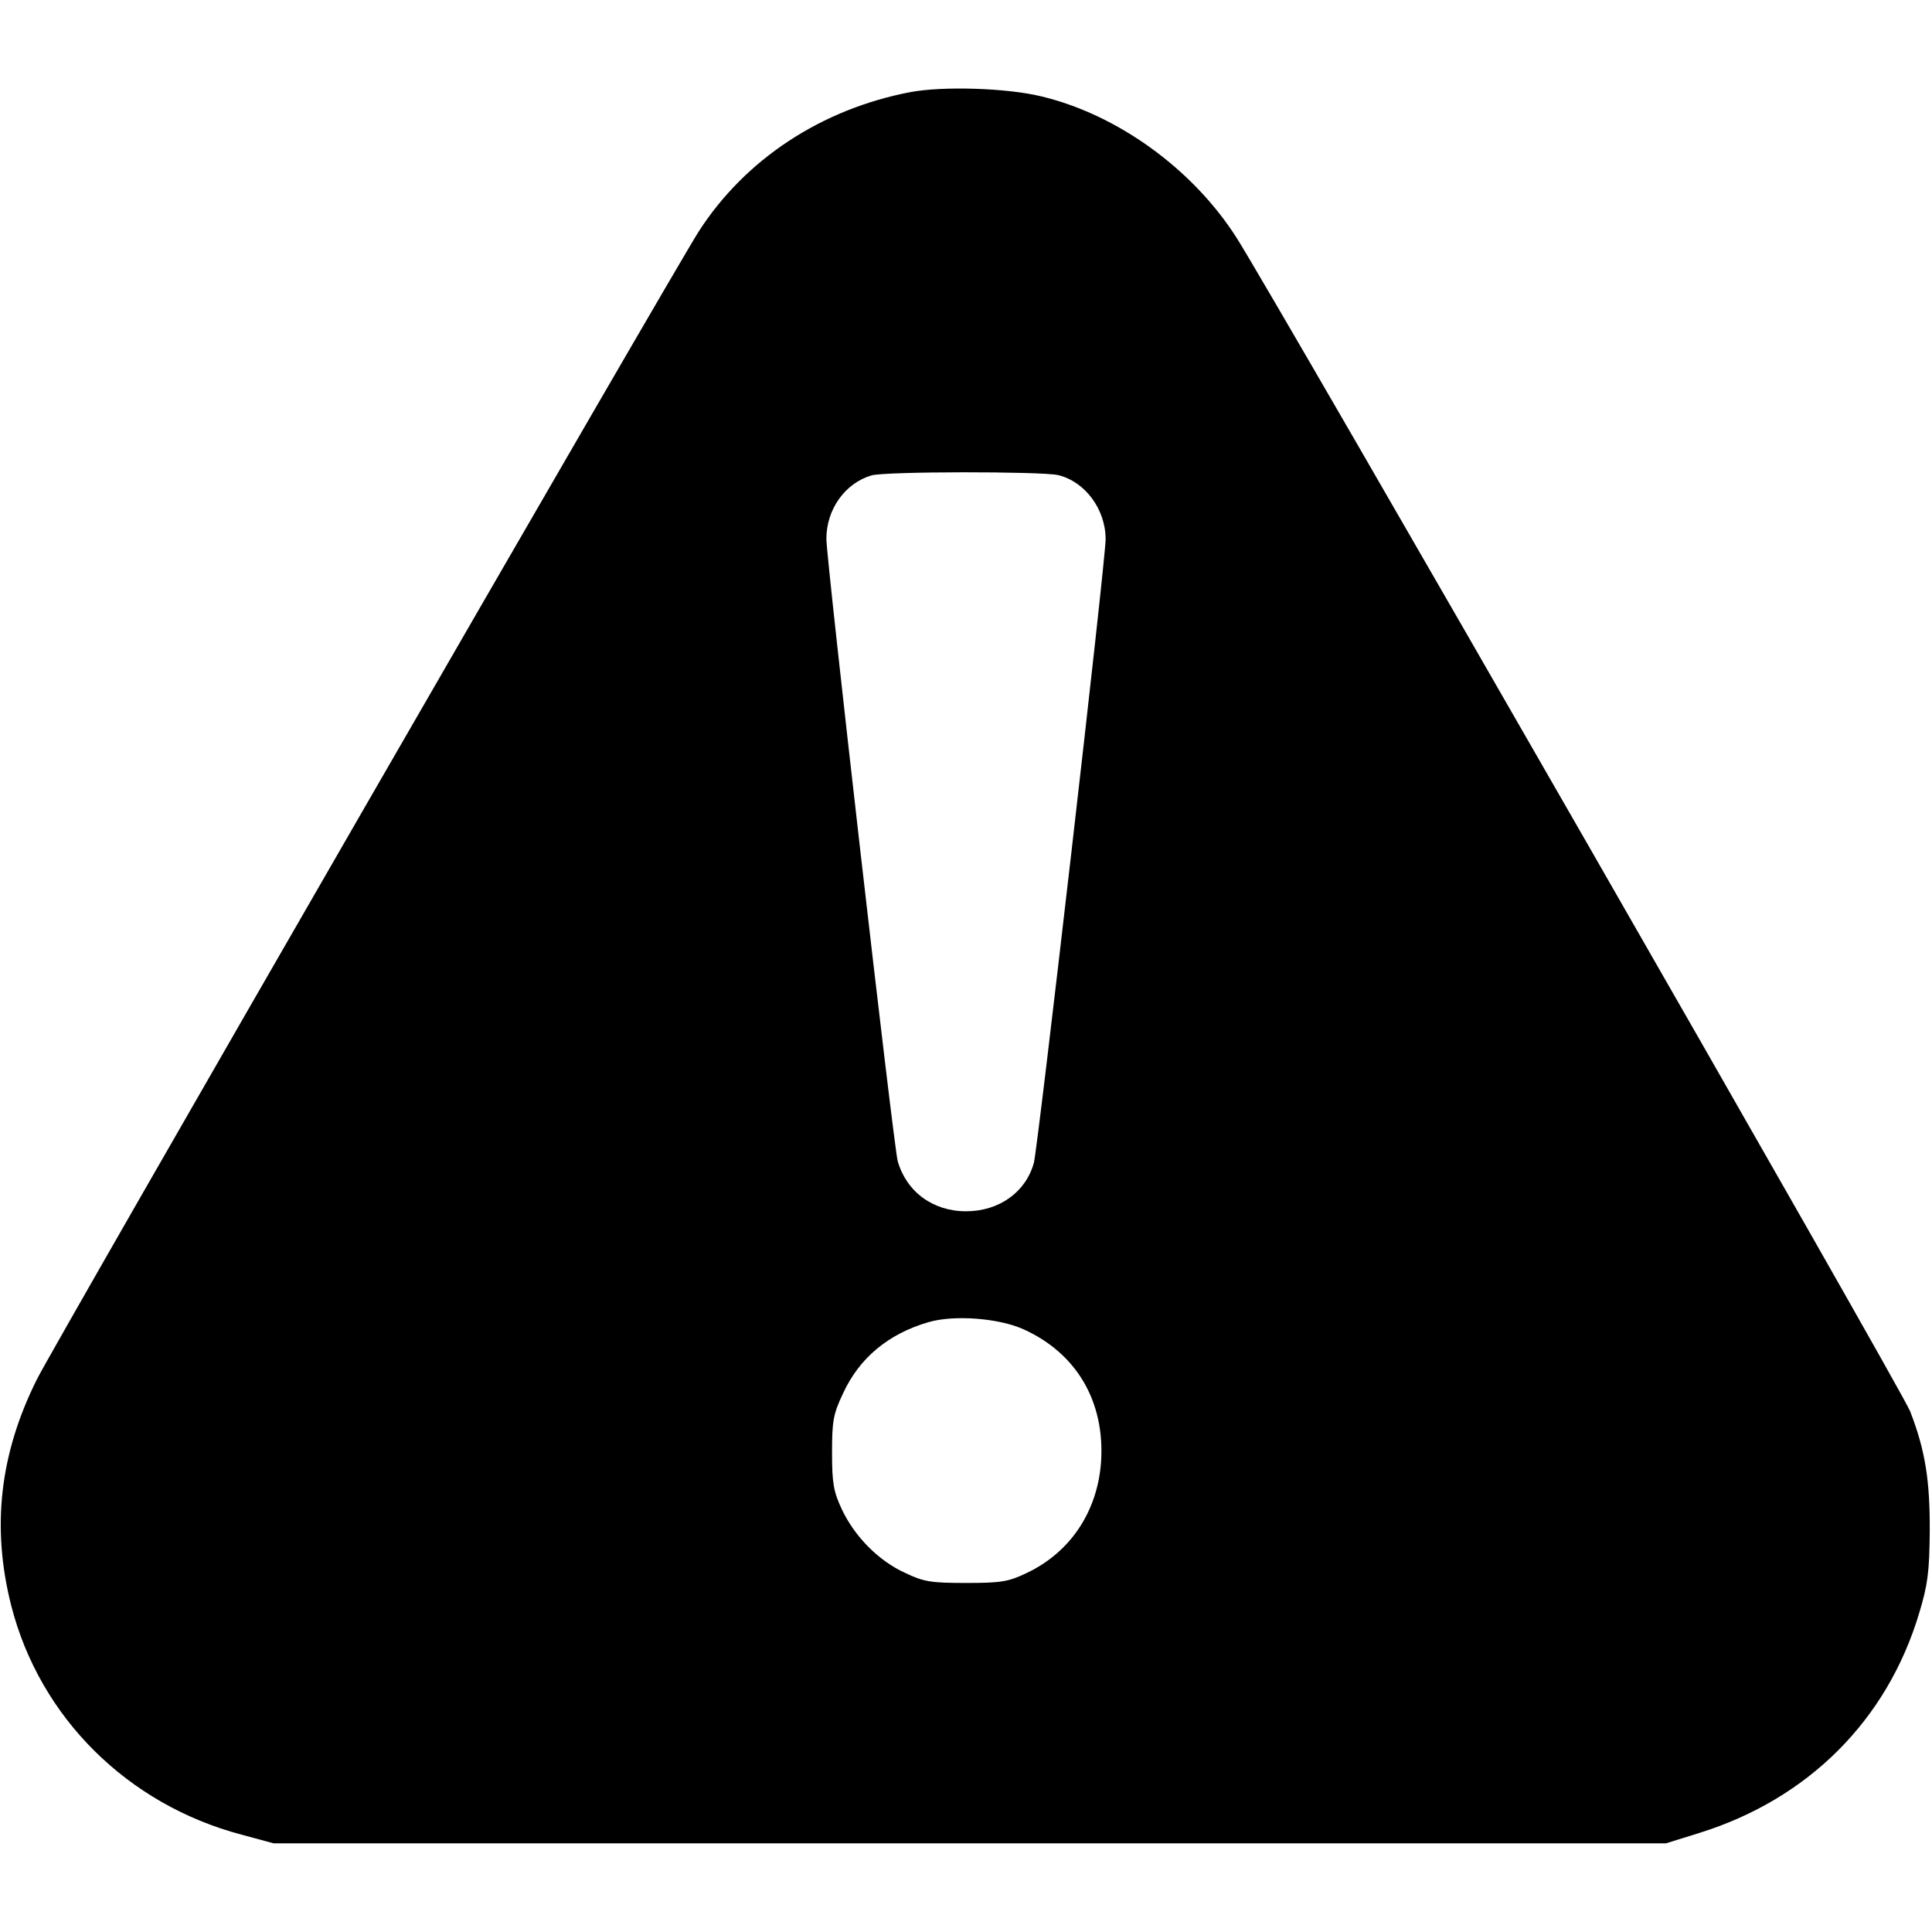 <?xml version="1.0" standalone="no"?>
<!DOCTYPE svg PUBLIC "-//W3C//DTD SVG 20010904//EN"
 "http://www.w3.org/TR/2001/REC-SVG-20010904/DTD/svg10.dtd">
<svg version="1.0" xmlns="http://www.w3.org/2000/svg"
 width="512pt" height="512pt" viewBox="0 0 512 512"
 preserveAspectRatio="xMidYMid meet">

<g transform="translate(0,512) scale(0.1,-0.1)"
fill="current" stroke="none">
<path d="M2413 4876 c-236 -45 -438 -178 -561 -369 -60 -92 -1714 -2960 -1754
-3042 -99 -198 -121 -393 -68 -601 76 -296 308 -526 610 -606 l85 -23 1845 0
1845 0 90 28 c287 90 496 298 581 582 23 76 27 110 28 215 1 136 -12 217 -52
320 -22 57 -1676 2938 -1785 3110 -116 182 -316 327 -519 375 -92 22 -259 27
-345 11z m391 -1015 c71 -17 126 -90 126 -170 0 -58 -179 -1608 -190 -1652
-21 -78 -92 -129 -180 -129 -88 0 -158 52 -181 133 -11 40 -189 1593 -189
1649 0 78 49 147 119 168 36 11 448 11 495 1z m-91 -2264 c141 -64 215 -192
205 -350 -9 -132 -81 -241 -198 -296 -48 -23 -68 -26 -160 -26 -93 0 -112 3
-162 27 -70 32 -133 96 -167 168 -22 47 -26 69 -26 150 0 84 3 102 29 157 43
94 120 158 226 189 68 20 187 11 253 -19z"/>
</g>
</svg>
